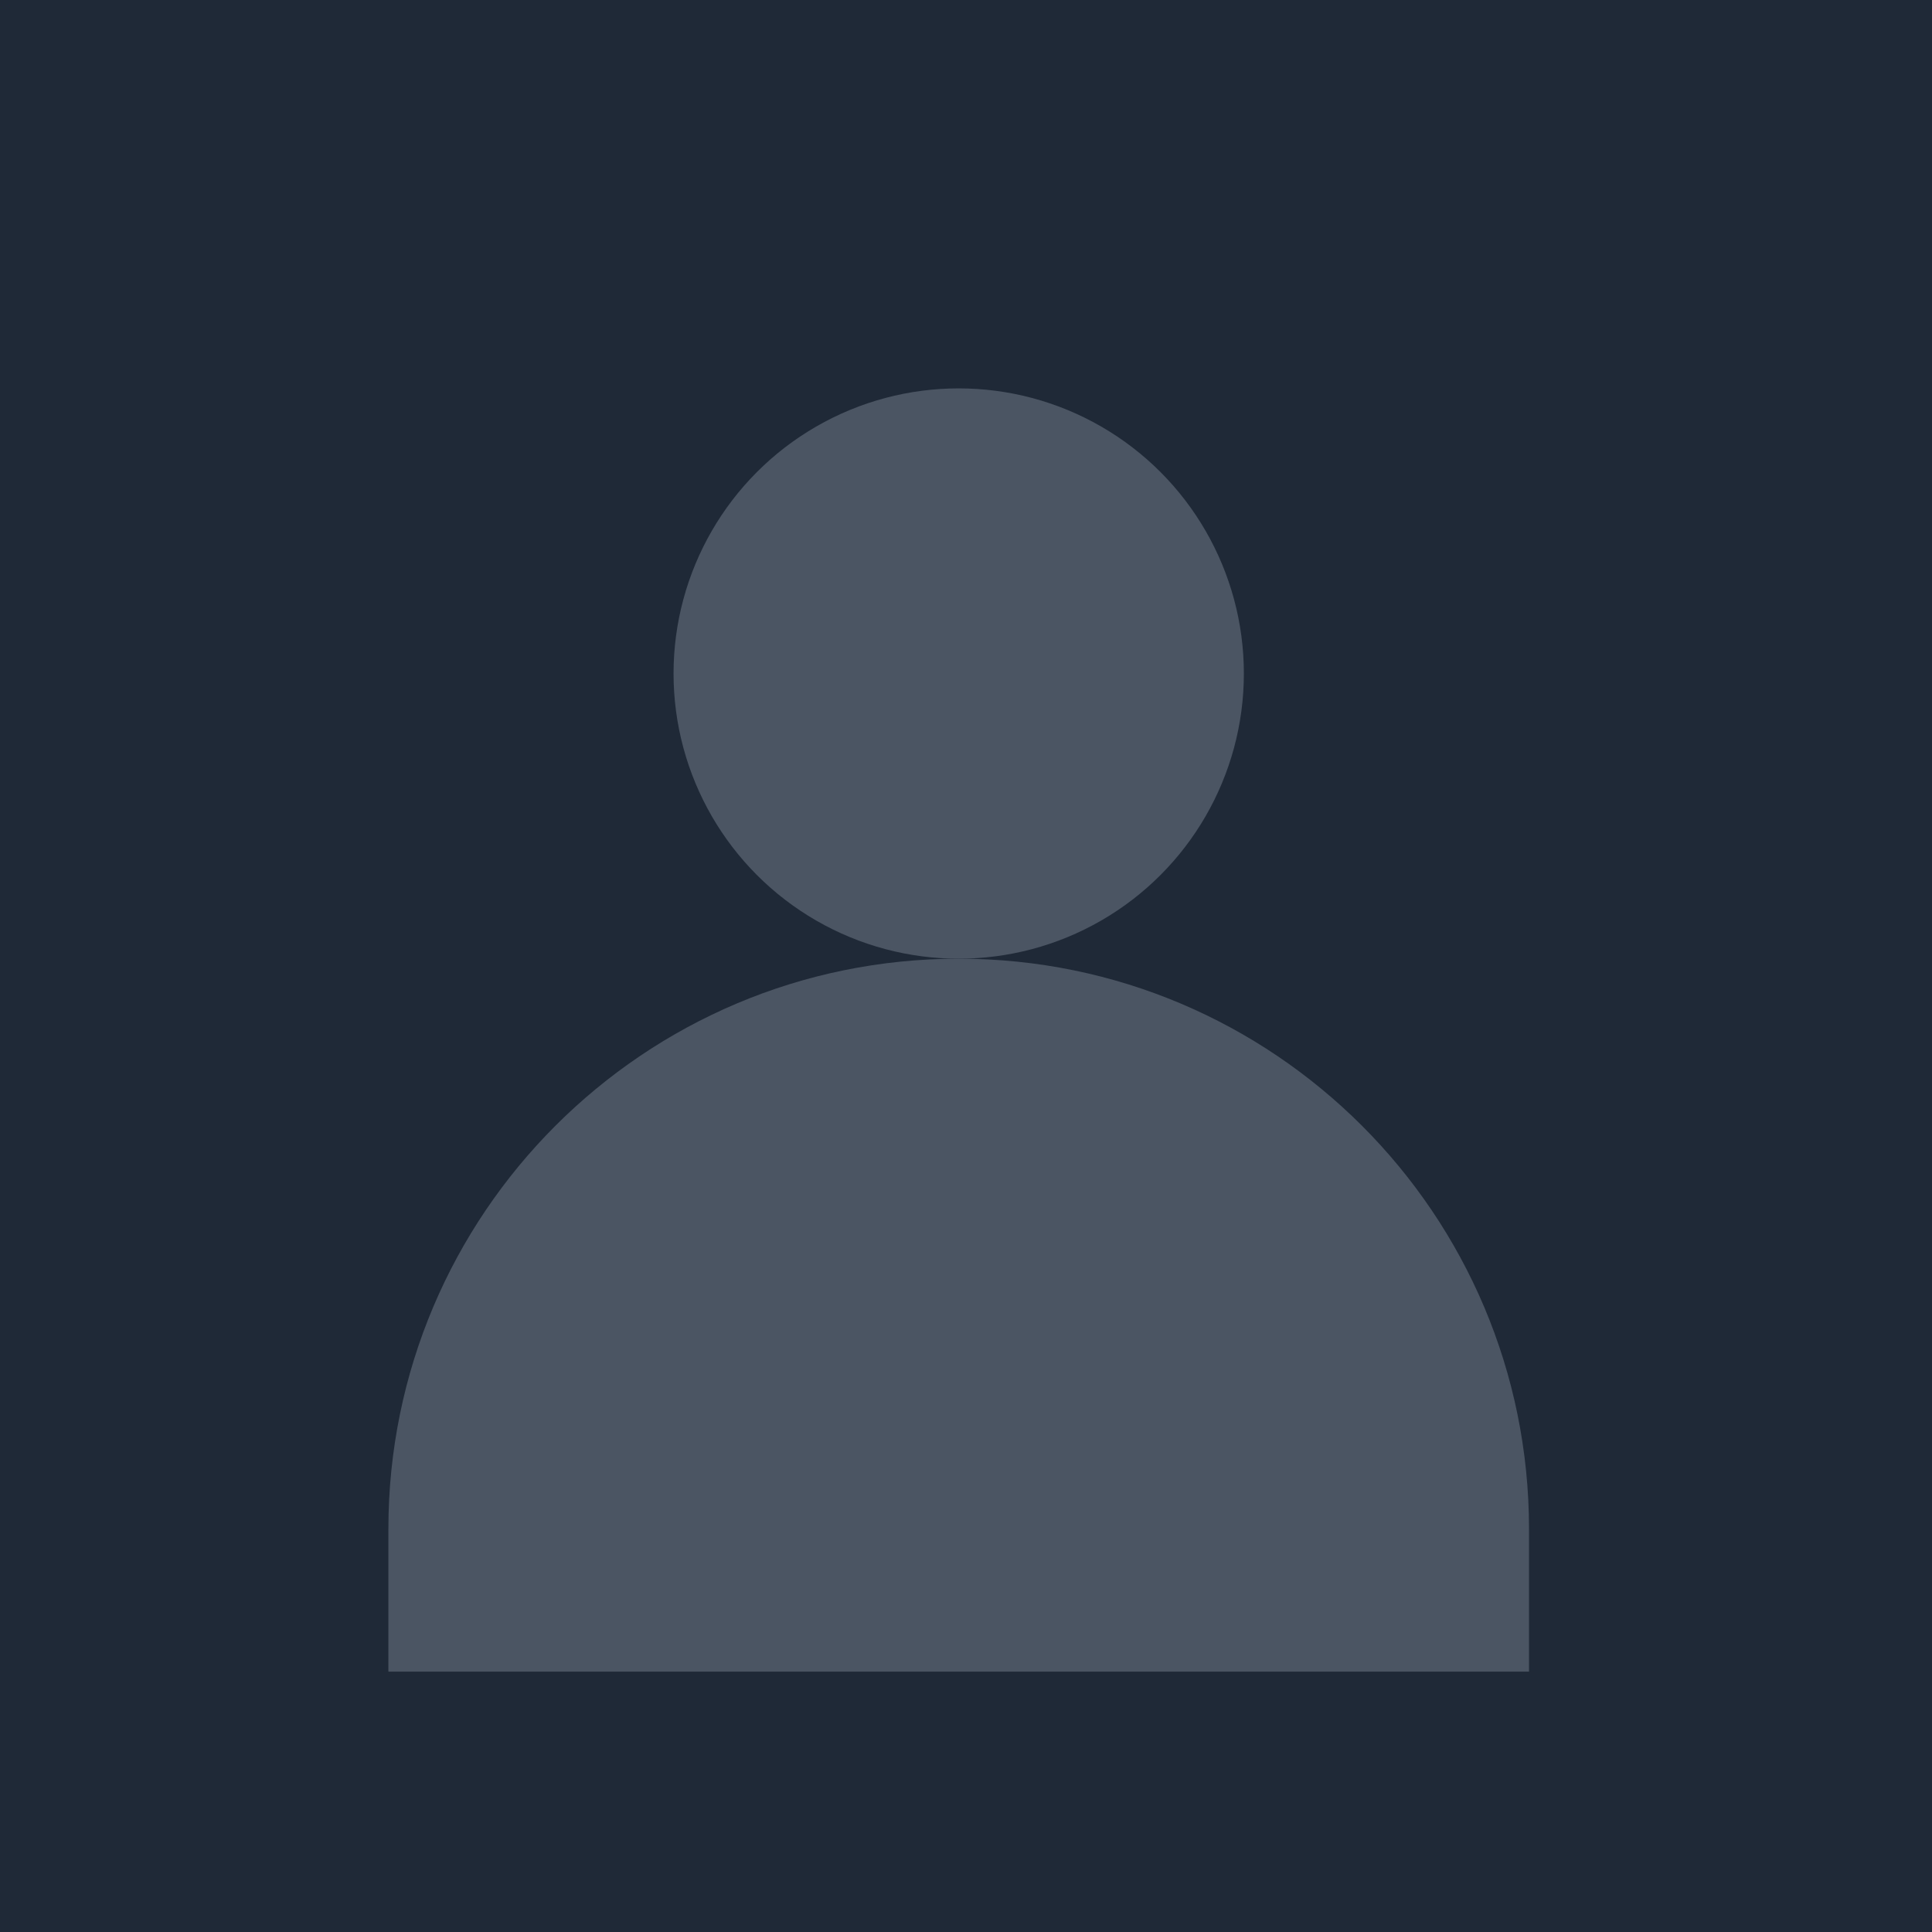 <?xml version="1.0" encoding="UTF-8"?>
<svg width="512" height="512" version="1.1" viewBox="0 0 135.47 135.47" xmlns="http://www.w3.org/2000/svg">
 <rect width="135.47" height="135.47" fill="#1f2937"/>
 <g transform="matrix(1.333 0 0 1.333 -22.754 -22.754)" fill="#4b5563">
  <circle cx="67.5" cy="52.5" r="15"/>
  <path d="m37.5 97.5c0-16.569 13.431-30 30-30s30 13.431 30 30v7.5h-60z"/>
 </g>
</svg>
